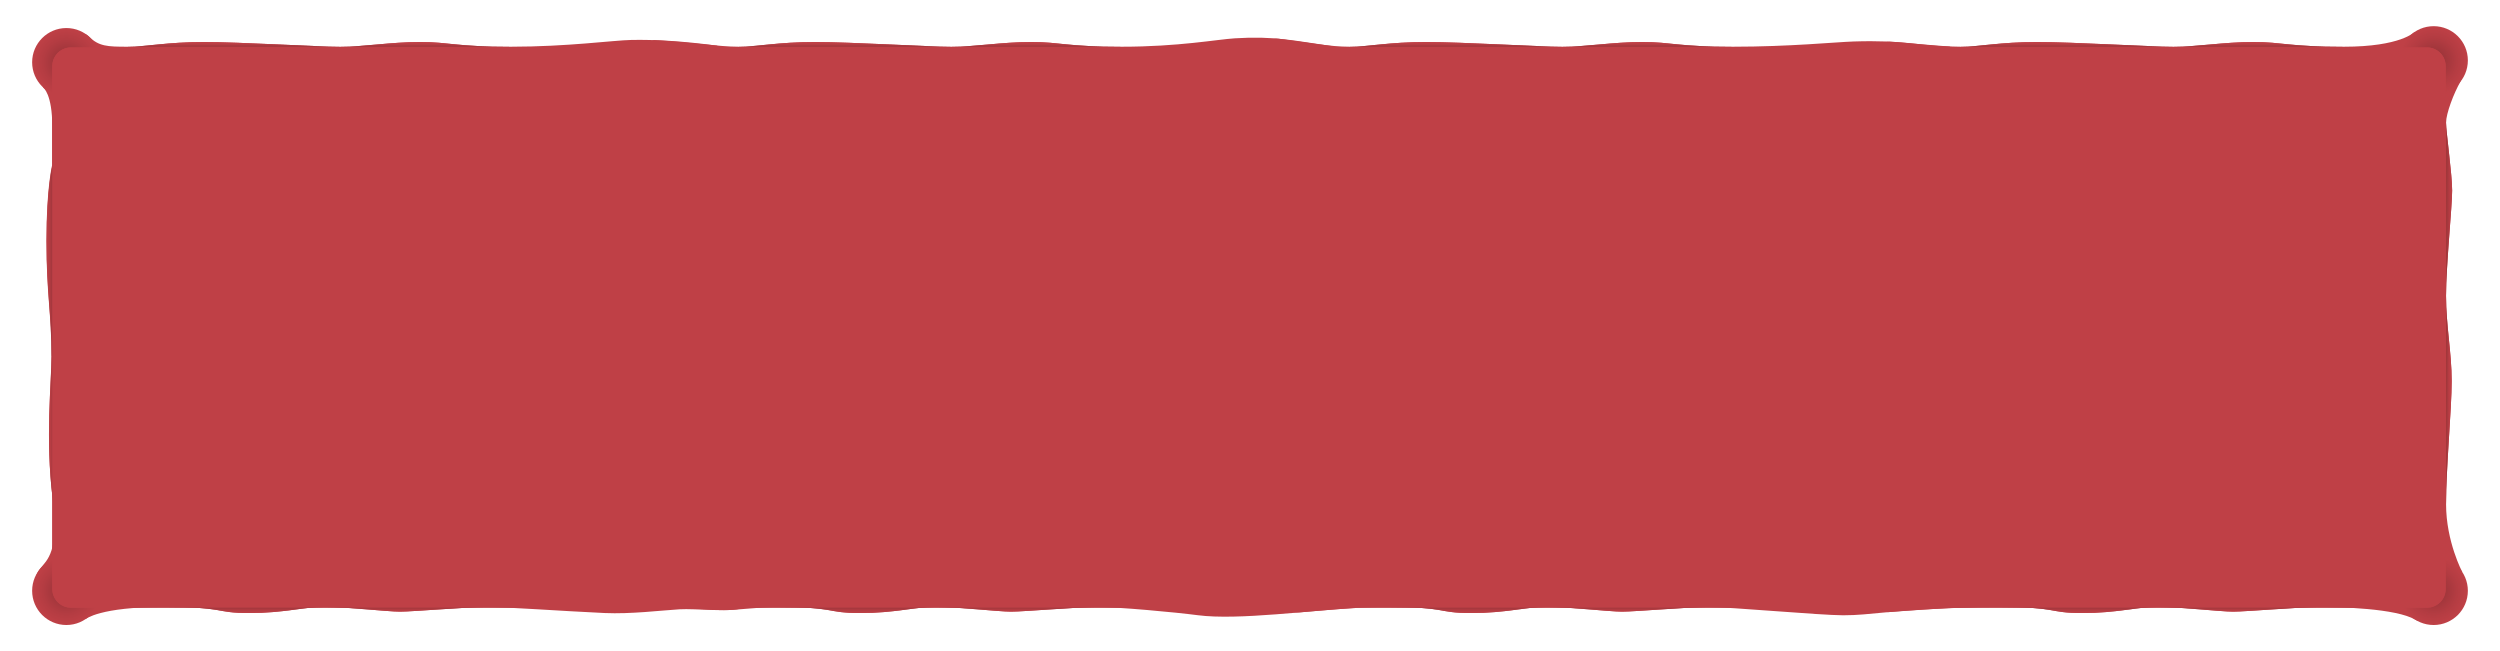 <?xml version="1.0" encoding="utf-8"?>
<!-- Generator: Adobe Illustrator 17.0.0, SVG Export Plug-In . SVG Version: 6.00 Build 0)  -->
<!DOCTYPE svg PUBLIC "-//W3C//DTD SVG 1.1//EN" "http://www.w3.org/Graphics/SVG/1.1/DTD/svg11.dtd">
<svg version="1.1" id="vista_mesas" xmlns="http://www.w3.org/2000/svg" xmlns:xlink="http://www.w3.org/1999/xlink" x="0px"
	 y="0px" width="1338.706px" height="348.701px" viewBox="0 0 1338.706 348.701" enable-background="new 0 0 1338.706 348.701"
	 xml:space="preserve">
<g id="mesa_1_1_">
	<g>
		<path fill="#BF4046" d="M23.197,46.998c0,0,4.803,3.16,4.803,21.02c0,20.333,0,20,0,20s-3.146,12-3.146,41
			s2.705,38.314,2.705,61.981c0,13.327-3.377,44.019,0.623,76.019c3.564,28.514-2.911,32.711-6.647,37.423
			c-8.551,10.788,10,15.91,10,15.91l14.387,11.11c0,0,7.618-6.443,41.618-6.443s26.917,3.25,45.917,3.25s28.417-3.25,40.417-3.25
			s33.334,2.5,40.334,2.5s36.333-2.5,46-2.5c11.125,0,40.565,2.207,63.541,3.249c14.019,0.635,30.144-1.393,40.184-2
			c8.317-0.503,27.091,1.664,33.324-0.569c0,0-69.048-35.681-69.048-55.681s3-50.667,3-66s-3-29.333-3-45.667
			s3.25-47.667,3.25-56.333s15.031-18.833,15.031-23.833s10.921-15.527,14.425-21.667c2.854-4.999,23.216-28.05,23.216-32.05
			c-18.46-2.5-33.862-3.321-46.071-3.075c-9.631,0.193-34.186,3.625-64.519,3.625s-32.25-2.5-48.583-2.5s-29.083,2.5-42.75,2.5
			s-52.667-2.5-73-2.5s-30.333,2.5-41,2.5s-15.32-0.175-20.656-5.512s-9.66,5.429-16.083,8.081
			C18.468,32.955,23.197,46.998,23.197,46.998z"/>
		
			<radialGradient id="SVGID_1_" cx="1009.541" cy="917.948" r="18.333" gradientTransform="matrix(1 0 0 1 -974 -884.598)" gradientUnits="userSpaceOnUse">
			<stop  offset="0" style="stop-color:#8F3035"/>
			<stop  offset="0.14" style="stop-color:#973338"/>
			<stop  offset="0.686" style="stop-color:#B43C42"/>
			<stop  offset="1" style="stop-color:#BF4046"/>
		</radialGradient>
		<circle fill="url(#SVGID_1_)" cx="35.541" cy="33.35" r="18.333"/>
		
			<radialGradient id="SVGID_2_" cx="1009.541" cy="1200.948" r="18.333" gradientTransform="matrix(1 0 0 1 -974 -884.598)" gradientUnits="userSpaceOnUse">
			<stop  offset="0" style="stop-color:#8F3035"/>
			<stop  offset="0.14" style="stop-color:#973338"/>
			<stop  offset="0.686" style="stop-color:#B43C42"/>
			<stop  offset="1" style="stop-color:#BF4046"/>
		</radialGradient>
		<circle fill="url(#SVGID_2_)" cx="35.541" cy="316.35" r="18.333"/>
		<path fill="#BF4046" d="M328,315.402c0,5.523-4.477,10-10,10H38c-5.523,0-10-4.477-10-10v-280c0-5.523,4.477-10,10-10h280
			c5.523,0,10,4.477,10,10V315.402z"/>
		<g id="XMLID_5_">
			<path display="none" fill="#BF4046" d="M325.708,28.417c6.34-3.89,12.83,10.68,10.14,15.39c-3.5,6.14-7.64,16.88-7.64,21.88
				v-30.67C328.208,32.487,327.268,30.177,325.708,28.417z"/>
			<path display="none" fill="#BF4046" d="M328.208,270.017c0,20,8.69,36.31,8.69,36.31c-3.2,1.15-6.36,4.8-8.69,8.09V270.017z"/>
			<path display="none" fill="#BF4046" d="M318.208,325.017c1.72,0,3.35-0.44,4.77-1.21c-2.19,4.33-6.46,10.86-11.26,8.02
				c-10.26-6.06-40.39-6.81-51.51-6.81H318.208z"/>
			<path display="none" fill="#BF4046" d="M314.948,25.017h-41.41c30.34,0,37.73-7.85,37.73-7.85S312.718,21.307,314.948,25.017z"/>
			
				<linearGradient id="SVGID_3_" gradientUnits="userSpaceOnUse" x1="1201.873" y1="910.24" x2="1201.873" y2="907.74" gradientTransform="matrix(1 0 0 1 -974 -884.598)">
				<stop  offset="0" style="stop-color:#8F3035"/>
				<stop  offset="0.14" style="stop-color:#973338"/>
				<stop  offset="0.686" style="stop-color:#B43C42"/>
				<stop  offset="1" style="stop-color:#BF4046"/>
			</linearGradient>
			<path fill="url(#SVGID_3_)" d="M273.538,25.017h-91.33c13.67,0,26.42-2.5,42.75-2.5S243.208,25.017,273.538,25.017z"/>
			
				<linearGradient id="SVGID_4_" gradientUnits="userSpaceOnUse" x1="1191.043" y1="1212.115" x2="1191.043" y2="1208.865" gradientTransform="matrix(1 0 0 1 -974 -884.598)">
				<stop  offset="0" style="stop-color:#BF4046"/>
				<stop  offset="0.314" style="stop-color:#B43C42"/>
				<stop  offset="0.861" style="stop-color:#973338"/>
				<stop  offset="1" style="stop-color:#8F3035"/>
			</linearGradient>
			<path fill="url(#SVGID_4_)" d="M173.878,325.017h86.33c-9.67,0-39,2.5-46,2.5S185.878,325.017,173.878,325.017z"/>
			
				<linearGradient id="SVGID_5_" gradientUnits="userSpaceOnUse" x1="1099.208" y1="910.24" x2="1099.208" y2="907.74" gradientTransform="matrix(1 0 0 1 -974 -884.598)">
				<stop  offset="0" style="stop-color:#8F3035"/>
				<stop  offset="0.14" style="stop-color:#973338"/>
				<stop  offset="0.686" style="stop-color:#B43C42"/>
				<stop  offset="1" style="stop-color:#BF4046"/>
			</linearGradient>
			<path fill="url(#SVGID_5_)" d="M182.208,25.017h-114c10.67,0,20.67-2.5,41-2.5S168.538,25.017,182.208,25.017z"/>
			
				<linearGradient id="SVGID_6_" gradientUnits="userSpaceOnUse" x1="1104.708" y1="1212.865" x2="1104.708" y2="1208.489" gradientTransform="matrix(1 0 0 1 -974 -884.598)">
				<stop  offset="0" style="stop-color:#BF4046"/>
				<stop  offset="0.314" style="stop-color:#B43C42"/>
				<stop  offset="0.861" style="stop-color:#973338"/>
				<stop  offset="1" style="stop-color:#8F3035"/>
			</linearGradient>
			<path fill="url(#SVGID_6_)" d="M87.538,325.017h86.34c-12,0-21.42,3.25-40.42,3.25S121.538,325.017,87.538,325.017z"/>
			<path display="none" fill="#BF4046" d="M38.208,325.017h49.33c-34,0-41.61,6.44-41.61,6.44l-8.37-6.46
				C37.768,325.007,37.988,325.017,38.208,325.017z"/>
			<path display="none" fill="#BF4046" d="M68.208,25.017h-30c-1.3,0-2.54,0.25-3.68,0.7c4.85-3.88,8.57-10.67,13.02-6.21
				C52.888,24.837,57.538,25.017,68.208,25.017z"/>
			<path display="none" fill="#BF4046" d="M31.518,27.587c-2.03,1.83-3.31,4.48-3.31,7.43v33c0-17.86-4.91-21.02-4.91-21.02
				S18.518,32.957,31.518,27.587z"/>
			<path display="none" fill="#BF4046" d="M28.208,315.017c0,1.65,0.4,3.2,1.11,4.57c-4.64-1.78-14.43-6.74-7.77-15.15
				c2.12-2.66,5.11-5.17,6.66-11.99V315.017z"/>
			
				<linearGradient id="SVGID_7_" gradientUnits="userSpaceOnUse" x1="1000.26" y1="1113.605" x2="1003.589" y2="1113.605" gradientTransform="matrix(1 0 0 1 -974 -884.598)">
				<stop  offset="0" style="stop-color:#BF4046"/>
				<stop  offset="0.314" style="stop-color:#B43C42"/>
				<stop  offset="0.861" style="stop-color:#973338"/>
				<stop  offset="1" style="stop-color:#8F3035"/>
			</linearGradient>
			<path fill="url(#SVGID_7_)" d="M28.208,190.997v76.02c-4-32-0.6-62.69-0.6-76.02L28.208,190.997L28.208,190.997z"/>
			
				<linearGradient id="SVGID_8_" gradientUnits="userSpaceOnUse" x1="998.958" y1="1024.105" x2="1003.71" y2="1024.105" gradientTransform="matrix(1 0 0 1 -974 -884.598)">
				<stop  offset="0" style="stop-color:#BF4046"/>
				<stop  offset="0.314" style="stop-color:#B43C42"/>
				<stop  offset="0.861" style="stop-color:#973338"/>
				<stop  offset="1" style="stop-color:#8F3035"/>
			</linearGradient>
			<path fill="url(#SVGID_8_)" d="M28.208,88.017v102.98h-0.6c0-23.67-2.65-32.98-2.65-61.98S28.208,88.017,28.208,88.017z"/>
		</g>
	</g>
</g>
<g id="mesa_2_1_">
	<g>
		<path fill="#BF4046" d="M350.405,46.998c0,0,4.803,3.16,4.803,21.02c0,20.333,0,20,0,20s-3.146,12-3.146,41
			s2.705,38.314,2.705,61.981c0,13.327-3.377,44.019,0.623,76.019c3.564,28.514-1.156,37.582-1.922,44.332
			c-0.869,13.034,10.204,13.929,10.204,13.929s17.343,1.532,24.988,1.434c5.606-0.072,20.172-1.697,26.088-1.696
			c34,0.006,26.917,3.25,45.917,3.25s28.417-3.25,40.417-3.25s33.334,2.5,40.334,2.5s36.333-2.5,46-2.5
			c11.125,0,42.099,2.847,53.909,4.409c21.577,2.853,61.799-2.785,84.099-3.809c6.884-0.316-60.033-17.054-53.8-19.287
			c0,0-16.207-16.314-16.207-36.314s3-50.667,3-66s-3-29.333-3-45.667s3.25-47.667,3.25-56.333s-3.25-31.333-3.25-36.333
			s4.138-15.737,7.642-21.877c2.854-4.999,64.849,1.317,50.849-19.016c-20.869-2.985-31.492-5.607-52.659-4.274
			c-9.614,0.606-30.166,4.5-60.499,4.5s-32.25-2.5-48.583-2.5s-29.083,2.5-42.75,2.5s-52.667-2.5-73-2.5s-30.333,2.5-41,2.5
			s-25.939-2.5-44.445-3.505c-7.536-0.409,14.129,3.422,7.706,6.074C345.676,32.955,350.405,46.998,350.405,46.998z"/>
		<path fill="#BF4046" d="M655.208,315.402c0,5.523-4.477,10-10,10h-280c-5.523,0-10-4.477-10-10v-280c0-5.523,4.477-10,10-10h280
			c5.523,0,10,4.477,10,10V315.402z"/>
		<g id="XMLID_4_">
			<path display="none" fill="#BF4046" d="M652.916,28.417c6.34-3.89,12.83,10.68,10.14,15.39c-3.5,6.14-7.64,16.88-7.64,21.88
				v-30.67C655.416,32.487,654.476,30.177,652.916,28.417z"/>
			<path display="none" fill="#BF4046" d="M655.416,270.017c0,20,8.69,36.31,8.69,36.31c-3.2,1.15-6.36,4.8-8.69,8.09V270.017z"/>
			
				<linearGradient id="SVGID_9_" gradientUnits="userSpaceOnUse" x1="1628.666" y1="1098.78" x2="1631.666" y2="1098.78" gradientTransform="matrix(1 0 0 1 -974 -884.598)">
				<stop  offset="0" style="stop-color:#8F3035"/>
				<stop  offset="0.14" style="stop-color:#973338"/>
				<stop  offset="0.686" style="stop-color:#B43C42"/>
				<stop  offset="1" style="stop-color:#BF4046"/>
			</linearGradient>
			<path fill="url(#SVGID_9_)" d="M655.416,158.347c0,16.34,3,30.34,3,45.67s-3,46-3,66V158.347z"/>
			
				<linearGradient id="SVGID_10_" gradientUnits="userSpaceOnUse" x1="1628.416" y1="996.615" x2="1632.548" y2="996.615" gradientTransform="matrix(1 0 0 1 -974 -884.598)">
				<stop  offset="0" style="stop-color:#8F3035"/>
				<stop  offset="0.14" style="stop-color:#973338"/>
				<stop  offset="0.686" style="stop-color:#B43C42"/>
				<stop  offset="1" style="stop-color:#BF4046"/>
			</linearGradient>
			<path fill="url(#SVGID_10_)" d="M655.416,65.687c0,5,3.25,27.66,3.25,36.33s-3.25,40-3.25,56.33V65.687z"/>
			<path display="none" fill="#BF4046" d="M645.416,325.017c1.72,0,3.35-0.44,4.77-1.21c-2.19,4.33-6.46,10.86-11.26,8.02
				c-10.26-6.06-40.39-6.81-51.51-6.81H645.416z"/>
			<path display="none" fill="#BF4046" d="M642.156,25.017h-41.41c30.34,0,37.73-7.85,37.73-7.85S639.926,21.307,642.156,25.017z"/>
			
				<linearGradient id="SVGID_11_" gradientUnits="userSpaceOnUse" x1="1529.081" y1="910.24" x2="1529.081" y2="907.738" gradientTransform="matrix(1 0 0 1 -974 -884.598)">
				<stop  offset="0" style="stop-color:#8F3035"/>
				<stop  offset="0.14" style="stop-color:#973338"/>
				<stop  offset="0.686" style="stop-color:#B43C42"/>
				<stop  offset="1" style="stop-color:#BF4046"/>
			</linearGradient>
			<path fill="url(#SVGID_11_)" d="M600.746,25.017h-91.33c13.67,0,26.42-2.5,42.75-2.5S570.416,25.017,600.746,25.017z"/>
			
				<linearGradient id="SVGID_12_" gradientUnits="userSpaceOnUse" x1="1518.251" y1="1212.115" x2="1518.251" y2="1208.865" gradientTransform="matrix(1 0 0 1 -974 -884.598)">
				<stop  offset="0" style="stop-color:#BF4046"/>
				<stop  offset="0.314" style="stop-color:#B43C42"/>
				<stop  offset="0.861" style="stop-color:#973338"/>
				<stop  offset="1" style="stop-color:#8F3035"/>
			</linearGradient>
			<path fill="url(#SVGID_12_)" d="M501.086,325.017h86.33c-9.67,0-39,2.5-46,2.5S513.086,325.017,501.086,325.017z"/>
			
				<linearGradient id="SVGID_13_" gradientUnits="userSpaceOnUse" x1="1426.416" y1="910.24" x2="1426.416" y2="907.74" gradientTransform="matrix(1 0 0 1 -974 -884.598)">
				<stop  offset="0" style="stop-color:#8F3035"/>
				<stop  offset="0.14" style="stop-color:#973338"/>
				<stop  offset="0.686" style="stop-color:#B43C42"/>
				<stop  offset="1" style="stop-color:#BF4046"/>
			</linearGradient>
			<path fill="url(#SVGID_13_)" d="M509.416,25.017h-114c10.67,0,20.67-2.5,41-2.5C456.746,22.517,495.746,25.017,509.416,25.017z"
				/>
			
				<linearGradient id="SVGID_14_" gradientUnits="userSpaceOnUse" x1="1431.916" y1="1212.865" x2="1431.916" y2="1208.489" gradientTransform="matrix(1 0 0 1 -974 -884.598)">
				<stop  offset="0" style="stop-color:#BF4046"/>
				<stop  offset="0.314" style="stop-color:#B43C42"/>
				<stop  offset="0.861" style="stop-color:#973338"/>
				<stop  offset="1" style="stop-color:#8F3035"/>
			</linearGradient>
			<path fill="url(#SVGID_14_)" d="M414.746,325.017h86.34c-12,0-21.42,3.25-40.42,3.25S448.746,325.017,414.746,325.017z"/>
			<path display="none" fill="#BF4046" d="M365.416,325.017h49.33c-34,0-41.61,6.44-41.61,6.44l-8.37-6.46
				C364.976,325.007,365.196,325.017,365.416,325.017z"/>
			<path display="none" fill="#BF4046" d="M395.416,25.017h-30c-1.3,0-2.54,0.25-3.68,0.7c4.85-3.88,8.57-10.67,13.02-6.21
				C380.096,24.837,384.746,25.017,395.416,25.017z"/>
			<path display="none" fill="#BF4046" d="M358.726,27.587c-2.03,1.83-3.31,4.48-3.31,7.43v33c0-17.86-4.91-21.02-4.91-21.02
				S345.726,32.957,358.726,27.587z"/>
			<path display="none" fill="#BF4046" d="M355.416,315.017c0,1.65,0.4,3.2,1.11,4.57c-4.64-1.78-14.43-6.74-7.77-15.15
				c2.12-2.66,5.11-5.17,6.66-11.99V315.017z"/>
			
				<linearGradient id="SVGID_15_" gradientUnits="userSpaceOnUse" x1="1327.468" y1="1113.605" x2="1330.797" y2="1113.605" gradientTransform="matrix(1 0 0 1 -974 -884.598)">
				<stop  offset="0" style="stop-color:#BF4046"/>
				<stop  offset="0.314" style="stop-color:#B43C42"/>
				<stop  offset="0.861" style="stop-color:#973338"/>
				<stop  offset="1" style="stop-color:#8F3035"/>
			</linearGradient>
			<path fill="url(#SVGID_15_)" d="M355.416,190.997v76.02c-4-32-0.6-62.69-0.6-76.02L355.416,190.997L355.416,190.997z"/>
			
				<linearGradient id="SVGID_16_" gradientUnits="userSpaceOnUse" x1="1326.166" y1="1024.105" x2="1330.918" y2="1024.105" gradientTransform="matrix(1 0 0 1 -974 -884.598)">
				<stop  offset="0" style="stop-color:#BF4046"/>
				<stop  offset="0.314" style="stop-color:#B43C42"/>
				<stop  offset="0.861" style="stop-color:#973338"/>
				<stop  offset="1" style="stop-color:#8F3035"/>
			</linearGradient>
			<path fill="url(#SVGID_16_)" d="M355.416,88.017v102.98h-0.6c0-23.67-2.65-32.98-2.65-61.98S355.416,88.017,355.416,88.017z"/>
		</g>
	</g>
</g>
<g id="mesa_3">
	<g>
		<path fill="#BF4046" d="M677.613,46.998c0,0,4.803,3.16,4.803,21.02c0,20.333,0,20,0,20s-3.146,12-3.146,41
			s2.705,38.314,2.705,61.981c0,13.327-3.377,44.019,0.623,76.019c3.564,28.514-2.911,32.711-6.647,37.423
			c-8.551,10.788-4.598,17.534-4.598,17.534s18.171,6.473,24.438,5.956c24.477-2.02,31.812-2.913,46.165-2.913
			c34,0,26.917,3.25,45.917,3.25s28.417-3.25,40.417-3.25s33.334,2.5,40.334,2.5s36.333-2.5,46-2.5
			c11.125,0,60.44,4.457,72.354,4.457c15.75,0,21.88-2.833,74.375-4.458c9.602-0.297-23.5-17-32.5-20.5c0,0-46.228-14.5-46.228-34.5
			s3-50.667,3-66s-3-29.333-3-45.667s3.25-47.667,3.25-56.333s-3.25-31.333-3.25-36.333s31.036-4.194,34.54-10.334
			c2.854-4.999,29.98-20.946,26.939-30.395c-15.938-0.48-25.126-3.605-51.479-2.74c-9.627,0.316-34.333,2.801-64.666,2.801
			s-32.25-2.5-48.583-2.5s-29.083,2.5-42.75,2.5s-52.667-2.5-73-2.5s-30.333,2.5-41,2.5s-21.944-2.215-38.049-4.291
			c-7.485-0.965-4.454,7.973-10.877,10.625C660.697,36.719,677.613,46.998,677.613,46.998z"/>
		<path fill="#BF4046" d="M982.416,315.402c0,5.523-4.477,10-10,10h-280c-5.523,0-10-4.477-10-10v-280c0-5.523,4.477-10,10-10h280
			c5.523,0,10,4.477,10,10V315.402z"/>
		<g id="XMLID_1_">
			<path display="none" fill="#BF4046" d="M980.124,28.417c6.34-3.89,12.83,10.68,10.14,15.39c-3.5,6.14-7.64,16.88-7.64,21.88
				v-30.67C982.624,32.487,981.684,30.177,980.124,28.417z"/>
			<path display="none" fill="#BF4046" d="M982.624,270.017c0,20,8.69,36.31,8.69,36.31c-3.2,1.15-6.36,4.8-8.69,8.09V270.017z"/>
			
				<linearGradient id="SVGID_17_" gradientUnits="userSpaceOnUse" x1="1955.874" y1="1098.78" x2="1958.874" y2="1098.78" gradientTransform="matrix(1 0 0 1 -974 -884.598)">
				<stop  offset="0" style="stop-color:#8F3035"/>
				<stop  offset="0.14" style="stop-color:#973338"/>
				<stop  offset="0.686" style="stop-color:#B43C42"/>
				<stop  offset="1" style="stop-color:#BF4046"/>
			</linearGradient>
			<path fill="url(#SVGID_17_)" d="M982.624,158.347c0,16.34,3,30.34,3,45.67s-3,46-3,66V158.347z"/>
			
				<linearGradient id="SVGID_18_" gradientUnits="userSpaceOnUse" x1="1955.624" y1="996.615" x2="1959.756" y2="996.615" gradientTransform="matrix(1 0 0 1 -974 -884.598)">
				<stop  offset="0" style="stop-color:#8F3035"/>
				<stop  offset="0.14" style="stop-color:#973338"/>
				<stop  offset="0.686" style="stop-color:#B43C42"/>
				<stop  offset="1" style="stop-color:#BF4046"/>
			</linearGradient>
			<path fill="url(#SVGID_18_)" d="M982.624,65.687c0,5,3.25,27.66,3.25,36.33s-3.25,40-3.25,56.33V65.687z"/>
			<path display="none" fill="#BF4046" d="M972.624,325.017c1.72,0,3.35-0.44,4.77-1.21c-2.19,4.33-6.46,10.86-11.26,8.02
				c-10.26-6.06-40.39-6.81-51.51-6.81H972.624z"/>
			<path display="none" fill="#BF4046" d="M969.364,25.017h-41.41c30.34,0,37.73-7.85,37.73-7.85S967.134,21.307,969.364,25.017z"/>
			
				<linearGradient id="SVGID_19_" gradientUnits="userSpaceOnUse" x1="1856.289" y1="910.24" x2="1856.289" y2="907.738" gradientTransform="matrix(1 0 0 1 -974 -884.598)">
				<stop  offset="0" style="stop-color:#8F3035"/>
				<stop  offset="0.14" style="stop-color:#973338"/>
				<stop  offset="0.686" style="stop-color:#B43C42"/>
				<stop  offset="1" style="stop-color:#BF4046"/>
			</linearGradient>
			<path fill="url(#SVGID_19_)" d="M927.954,25.017h-91.33c13.67,0,26.42-2.5,42.75-2.5S897.624,25.017,927.954,25.017z"/>
			
				<linearGradient id="SVGID_20_" gradientUnits="userSpaceOnUse" x1="1845.459" y1="1212.115" x2="1845.459" y2="1208.865" gradientTransform="matrix(1 0 0 1 -974 -884.598)">
				<stop  offset="0" style="stop-color:#BF4046"/>
				<stop  offset="0.314" style="stop-color:#B43C42"/>
				<stop  offset="0.861" style="stop-color:#973338"/>
				<stop  offset="1" style="stop-color:#8F3035"/>
			</linearGradient>
			<path fill="url(#SVGID_20_)" d="M828.294,325.017h86.33c-9.67,0-39,2.5-46,2.5S840.294,325.017,828.294,325.017z"/>
			
				<linearGradient id="SVGID_21_" gradientUnits="userSpaceOnUse" x1="1753.624" y1="910.24" x2="1753.624" y2="907.74" gradientTransform="matrix(1 0 0 1 -974 -884.598)">
				<stop  offset="0" style="stop-color:#8F3035"/>
				<stop  offset="0.14" style="stop-color:#973338"/>
				<stop  offset="0.686" style="stop-color:#B43C42"/>
				<stop  offset="1" style="stop-color:#BF4046"/>
			</linearGradient>
			<path fill="url(#SVGID_21_)" d="M836.624,25.017h-114c10.67,0,20.67-2.5,41-2.5C783.954,22.517,822.954,25.017,836.624,25.017z"
				/>
			
				<linearGradient id="SVGID_22_" gradientUnits="userSpaceOnUse" x1="1759.124" y1="1212.865" x2="1759.124" y2="1208.489" gradientTransform="matrix(1 0 0 1 -974 -884.598)">
				<stop  offset="0" style="stop-color:#BF4046"/>
				<stop  offset="0.314" style="stop-color:#B43C42"/>
				<stop  offset="0.861" style="stop-color:#973338"/>
				<stop  offset="1" style="stop-color:#8F3035"/>
			</linearGradient>
			<path fill="url(#SVGID_22_)" d="M741.954,325.017h86.34c-12,0-21.42,3.25-40.42,3.25
				C768.874,328.267,775.954,325.017,741.954,325.017z"/>
			<path display="none" fill="#BF4046" d="M692.624,325.017h49.33c-34,0-41.61,6.44-41.61,6.44l-8.37-6.46
				C692.184,325.007,692.404,325.017,692.624,325.017z"/>
			<path display="none" fill="#BF4046" d="M722.624,25.017h-30c-1.3,0-2.54,0.25-3.68,0.7c4.85-3.88,8.57-10.67,13.02-6.21
				C707.304,24.837,711.954,25.017,722.624,25.017z"/>
			<path display="none" fill="#BF4046" d="M685.934,27.587c-2.03,1.83-3.31,4.48-3.31,7.43v33c0-17.86-4.91-21.02-4.91-21.02
				S672.934,32.957,685.934,27.587z"/>
			<path display="none" fill="#BF4046" d="M682.624,315.017c0,1.65,0.4,3.2,1.11,4.57c-4.64-1.78-14.43-6.74-7.77-15.15
				c2.12-2.66,5.11-5.17,6.66-11.99L682.624,315.017L682.624,315.017z"/>
			
				<linearGradient id="SVGID_23_" gradientUnits="userSpaceOnUse" x1="1654.676" y1="1113.605" x2="1658.005" y2="1113.605" gradientTransform="matrix(1 0 0 1 -974 -884.598)">
				<stop  offset="0" style="stop-color:#BF4046"/>
				<stop  offset="0.314" style="stop-color:#B43C42"/>
				<stop  offset="0.861" style="stop-color:#973338"/>
				<stop  offset="1" style="stop-color:#8F3035"/>
			</linearGradient>
			<path fill="url(#SVGID_23_)" d="M682.624,190.997v76.02c-4-32-0.6-62.69-0.6-76.02L682.624,190.997L682.624,190.997z"/>
			
				<linearGradient id="SVGID_24_" gradientUnits="userSpaceOnUse" x1="1653.374" y1="1024.105" x2="1658.126" y2="1024.105" gradientTransform="matrix(1 0 0 1 -974 -884.598)">
				<stop  offset="0" style="stop-color:#BF4046"/>
				<stop  offset="0.314" style="stop-color:#B43C42"/>
				<stop  offset="0.861" style="stop-color:#973338"/>
				<stop  offset="1" style="stop-color:#8F3035"/>
			</linearGradient>
			<path fill="url(#SVGID_24_)" d="M682.624,88.017v102.98h-0.6c0-23.67-2.65-32.98-2.65-61.98S682.624,88.017,682.624,88.017z"/>
		</g>
	</g>
</g>
<g id="mesa_4">
	<g>
		<path fill="#BF4046" d="M1004.821,46.998c0,0,4.803,3.16,4.803,21.02c0,20.333,0,20,0,20s-3.146,12-3.146,41
			s2.705,38.314,2.705,61.981c0,13.327-3.377,44.019,0.623,76.019c3.564,28.514-2.911,32.711-6.647,37.423
			c-8.551,10.788,0.444,16.659,0.444,16.659s3.117,6.967,7.652,6.677c10.112-0.647,31.598-2.759,57.909-2.759
			c34,0,26.917,3.25,45.917,3.25s28.417-3.25,40.417-3.25s33.334,2.5,40.334,2.5s36.333-2.5,46-2.5
			c11.125,0,41.25,0.75,51.506,6.812c6.963,4.116,12.828-11.479,12.828-11.479s6.12-11.787,12.353-14.02
			c0,0-8.686-16.314-8.686-36.314s3-50.667,3-66s-3-29.333-3-45.667s3.25-47.667,3.25-56.333s-3.25-31.333-3.25-36.333
			s4.138-15.737,7.642-21.877c2.854-4.999-4.642-21.123-11.309-14.457c-6.667,6.667-13.278-12.183-13.278-12.183
			s-7.389,7.85-37.722,7.85s-32.25-2.5-48.583-2.5s-29.083,2.5-42.75,2.5s-52.667-2.5-73-2.5s-30.333,2.5-41,2.5
			s-32.042-2.5-37.813-2.699c-7.542-0.259-1.41,6.547-7.833,9.199C991.184,36.886,1004.821,46.998,1004.821,46.998z"/>
		
			<radialGradient id="SVGID_25_" cx="2277.165" cy="916.948" r="18.333" gradientTransform="matrix(1 0 0 1 -974 -884.598)" gradientUnits="userSpaceOnUse">
			<stop  offset="0" style="stop-color:#8F3035"/>
			<stop  offset="0.14" style="stop-color:#973338"/>
			<stop  offset="0.686" style="stop-color:#B43C42"/>
			<stop  offset="1" style="stop-color:#BF4046"/>
		</radialGradient>
		<circle fill="url(#SVGID_25_)" cx="1303.165" cy="32.35" r="18.333"/>
		
			<radialGradient id="SVGID_26_" cx="2277.165" cy="1200.948" r="18.333" gradientTransform="matrix(1 0 0 1 -974 -884.598)" gradientUnits="userSpaceOnUse">
			<stop  offset="0" style="stop-color:#8F3035"/>
			<stop  offset="0.14" style="stop-color:#973338"/>
			<stop  offset="0.686" style="stop-color:#B43C42"/>
			<stop  offset="1" style="stop-color:#BF4046"/>
		</radialGradient>
		<circle fill="url(#SVGID_26_)" cx="1303.165" cy="316.35" r="18.333"/>
		<path fill="#BF4046" d="M1309.624,315.402c0,5.523-4.477,10-10,10h-280c-5.523,0-10-4.477-10-10v-280c0-5.523,4.477-10,10-10h280
			c5.523,0,10,4.477,10,10V315.402z"/>
		<g id="XMLID_3_">
			<path display="none" fill="#BF4046" d="M1307.332,28.417c6.34-3.89,12.83,10.68,10.14,15.39c-3.5,6.14-7.64,16.88-7.64,21.88
				v-30.67C1309.832,32.487,1308.892,30.177,1307.332,28.417z"/>
			<path display="none" fill="#BF4046" d="M1309.832,270.017c0,20,8.69,36.31,8.69,36.31c-3.2,1.15-6.36,4.8-8.69,8.09V270.017z"/>
			
				<linearGradient id="SVGID_27_" gradientUnits="userSpaceOnUse" x1="2283.081" y1="1098.78" x2="2286.081" y2="1098.78" gradientTransform="matrix(1 0 0 1 -974 -884.598)">
				<stop  offset="0" style="stop-color:#8F3035"/>
				<stop  offset="0.14" style="stop-color:#973338"/>
				<stop  offset="0.686" style="stop-color:#B43C42"/>
				<stop  offset="1" style="stop-color:#BF4046"/>
			</linearGradient>
			<path fill="url(#SVGID_27_)" d="M1309.832,158.347c0,16.34,3,30.34,3,45.67s-3,46-3,66V158.347z"/>
			
				<linearGradient id="SVGID_28_" gradientUnits="userSpaceOnUse" x1="2282.831" y1="996.615" x2="2286.964" y2="996.615" gradientTransform="matrix(1 0 0 1 -974 -884.598)">
				<stop  offset="0" style="stop-color:#8F3035"/>
				<stop  offset="0.14" style="stop-color:#973338"/>
				<stop  offset="0.686" style="stop-color:#B43C42"/>
				<stop  offset="1" style="stop-color:#BF4046"/>
			</linearGradient>
			<path fill="url(#SVGID_28_)" d="M1309.832,65.687c0,5,3.25,27.66,3.25,36.33s-3.25,40-3.25,56.33V65.687z"/>
			<path display="none" fill="#BF4046" d="M1299.832,325.017c1.72,0,3.35-0.44,4.77-1.21c-2.19,4.33-6.46,10.86-11.26,8.02
				c-10.26-6.06-40.39-6.81-51.51-6.81H1299.832z"/>
			<path display="none" fill="#BF4046" d="M1296.572,25.017h-41.41c30.34,0,37.73-7.85,37.73-7.85S1294.342,21.307,1296.572,25.017z
				"/>
			
				<linearGradient id="SVGID_29_" gradientUnits="userSpaceOnUse" x1="2183.497" y1="910.24" x2="2183.497" y2="907.738" gradientTransform="matrix(1 0 0 1 -974 -884.598)">
				<stop  offset="0" style="stop-color:#8F3035"/>
				<stop  offset="0.14" style="stop-color:#973338"/>
				<stop  offset="0.686" style="stop-color:#B43C42"/>
				<stop  offset="1" style="stop-color:#BF4046"/>
			</linearGradient>
			<path fill="url(#SVGID_29_)" d="M1255.162,25.017h-91.33c13.67,0,26.42-2.5,42.75-2.5S1224.832,25.017,1255.162,25.017z"/>
			
				<linearGradient id="SVGID_30_" gradientUnits="userSpaceOnUse" x1="2172.667" y1="1212.115" x2="2172.667" y2="1208.865" gradientTransform="matrix(1 0 0 1 -974 -884.598)">
				<stop  offset="0" style="stop-color:#BF4046"/>
				<stop  offset="0.314" style="stop-color:#B43C42"/>
				<stop  offset="0.861" style="stop-color:#973338"/>
				<stop  offset="1" style="stop-color:#8F3035"/>
			</linearGradient>
			<path fill="url(#SVGID_30_)" d="M1155.502,325.017h86.33c-9.67,0-39,2.5-46,2.5S1167.502,325.017,1155.502,325.017z"/>
			
				<linearGradient id="SVGID_31_" gradientUnits="userSpaceOnUse" x1="2080.832" y1="910.24" x2="2080.832" y2="907.74" gradientTransform="matrix(1 0 0 1 -974 -884.598)">
				<stop  offset="0" style="stop-color:#8F3035"/>
				<stop  offset="0.14" style="stop-color:#973338"/>
				<stop  offset="0.686" style="stop-color:#B43C42"/>
				<stop  offset="1" style="stop-color:#BF4046"/>
			</linearGradient>
			<path fill="url(#SVGID_31_)" d="M1163.832,25.017h-114c10.67,0,20.67-2.5,41-2.5S1150.162,25.017,1163.832,25.017z"/>
			
				<linearGradient id="SVGID_32_" gradientUnits="userSpaceOnUse" x1="2086.332" y1="1212.865" x2="2086.332" y2="1208.489" gradientTransform="matrix(1 0 0 1 -974 -884.598)">
				<stop  offset="0" style="stop-color:#BF4046"/>
				<stop  offset="0.314" style="stop-color:#B43C42"/>
				<stop  offset="0.861" style="stop-color:#973338"/>
				<stop  offset="1" style="stop-color:#8F3035"/>
			</linearGradient>
			<path fill="url(#SVGID_32_)" d="M1069.162,325.017h86.34c-12,0-21.42,3.25-40.42,3.25
				C1096.082,328.267,1103.162,325.017,1069.162,325.017z"/>
			<path display="none" fill="#BF4046" d="M1019.832,325.017h49.33c-34,0-41.61,6.44-41.61,6.44l-8.37-6.46
				C1019.392,325.007,1019.612,325.017,1019.832,325.017z"/>
			<path display="none" fill="#BF4046" d="M1049.832,25.017h-30c-1.3,0-2.54,0.25-3.68,0.7c4.85-3.88,8.57-10.67,13.02-6.21
				C1034.512,24.837,1039.162,25.017,1049.832,25.017z"/>
			<path display="none" fill="#BF4046" d="M1013.142,27.587c-2.03,1.83-3.31,4.48-3.31,7.43v33c0-17.86-4.91-21.02-4.91-21.02
				S1000.142,32.957,1013.142,27.587z"/>
			<path display="none" fill="#BF4046" d="M1009.832,315.017c0,1.65,0.4,3.2,1.11,4.57c-4.64-1.78-14.43-6.74-7.77-15.15
				c2.12-2.66,5.11-5.17,6.66-11.99L1009.832,315.017L1009.832,315.017z"/>
			
				<linearGradient id="SVGID_33_" gradientUnits="userSpaceOnUse" x1="1981.884" y1="1113.605" x2="1985.213" y2="1113.605" gradientTransform="matrix(1 0 0 1 -974 -884.598)">
				<stop  offset="0" style="stop-color:#BF4046"/>
				<stop  offset="0.314" style="stop-color:#B43C42"/>
				<stop  offset="0.861" style="stop-color:#973338"/>
				<stop  offset="1" style="stop-color:#8F3035"/>
			</linearGradient>
			<path fill="url(#SVGID_33_)" d="M1009.832,190.997v76.02c-4-32-0.6-62.69-0.6-76.02L1009.832,190.997L1009.832,190.997z"/>
			
				<linearGradient id="SVGID_34_" gradientUnits="userSpaceOnUse" x1="1980.582" y1="1024.105" x2="1985.334" y2="1024.105" gradientTransform="matrix(1 0 0 1 -974 -884.598)">
				<stop  offset="0" style="stop-color:#BF4046"/>
				<stop  offset="0.314" style="stop-color:#B43C42"/>
				<stop  offset="0.861" style="stop-color:#973338"/>
				<stop  offset="1" style="stop-color:#8F3035"/>
			</linearGradient>
			<path fill="url(#SVGID_34_)" d="M1009.832,88.017v102.98h-0.6c0-23.67-2.65-32.98-2.65-61.98S1009.832,88.017,1009.832,88.017z"
				/>
		</g>
	</g>
</g>
<path id="sobremesa" fill="#BF4046" d="M1309.624,315.402c0,5.523-4.477,10-10,10H38c-5.523,0-10-4.477-10-10v-280
	c0-5.523,4.477-10,10-10h1261.624c5.523,0,10,4.477,10,10V315.402z"/>
</svg>
